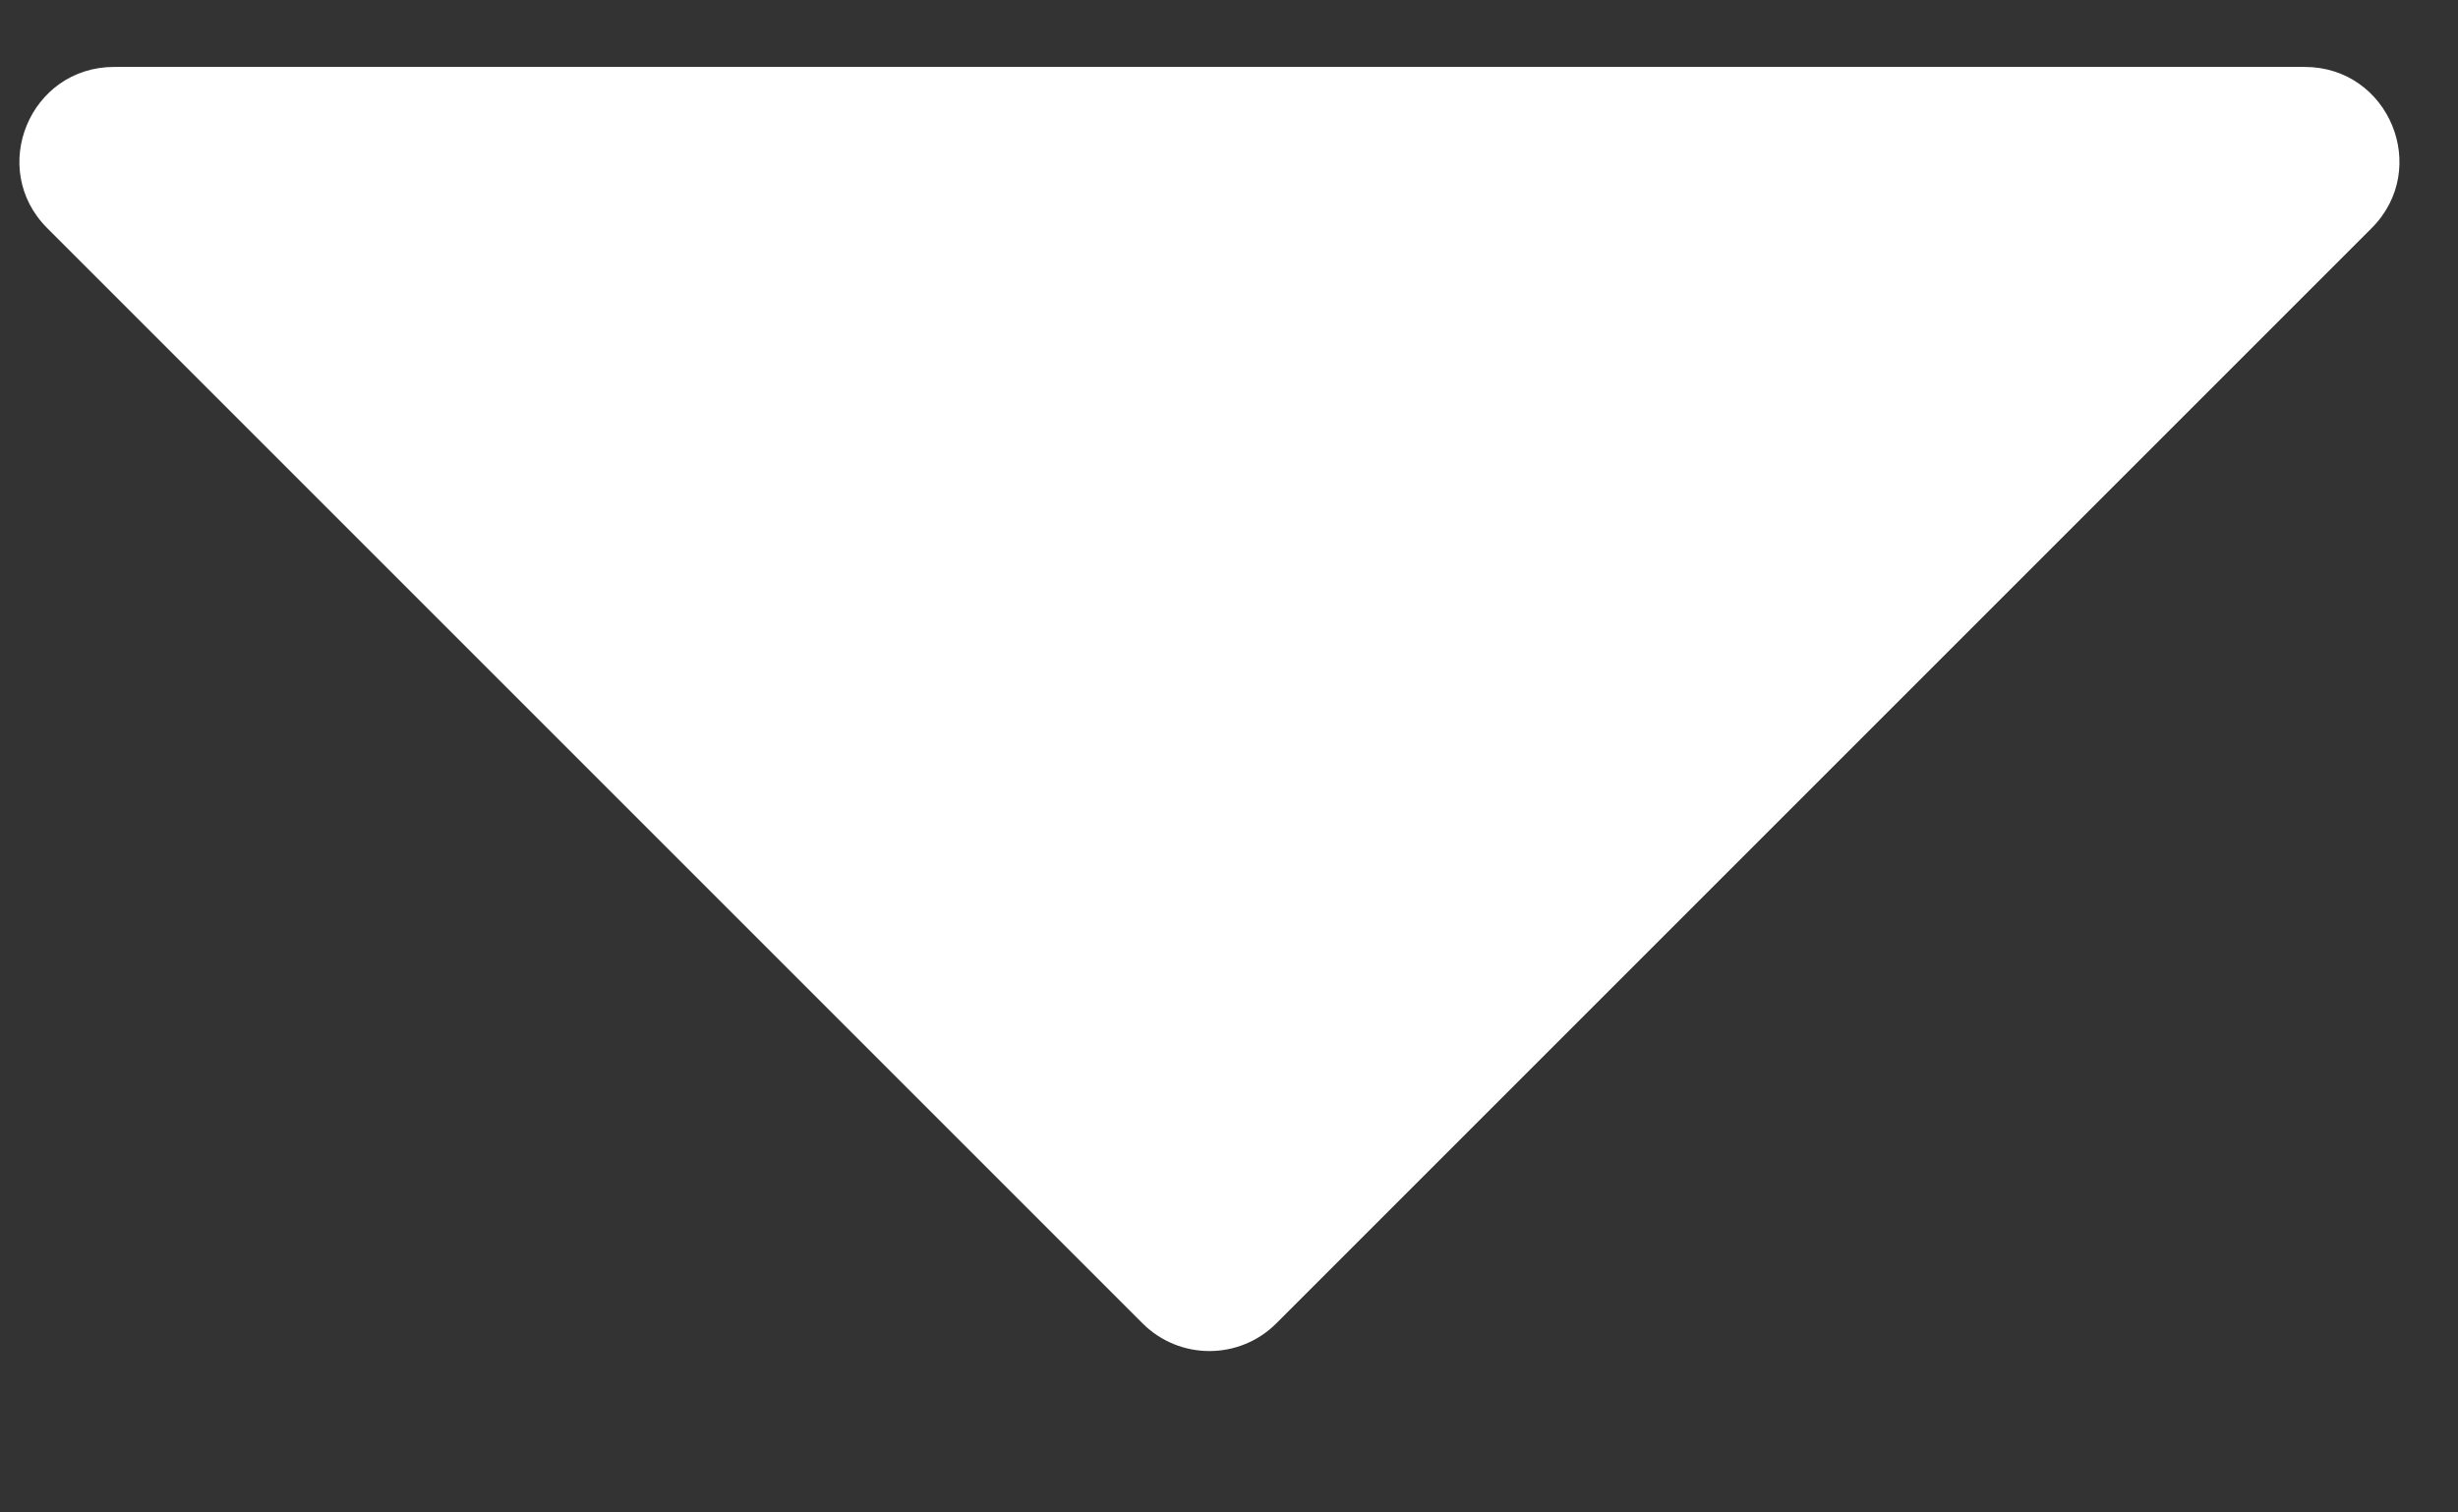 <svg width="13" height="8" viewBox="0 0 13 8" fill="none" xmlns="http://www.w3.org/2000/svg">
<rect x="0" y="0" width="13" height="8" fill="#333333" stroke="none"/>
<path d="M6.043 7L0.25 1.207C-0.065 0.892 0.158 0.354 0.604 0.354L12.189 0.354C12.635 0.354 12.858 0.892 12.543 1.207L6.75 7C6.555 7.195 6.238 7.195 6.043 7Z" fill="white"/>
</svg>
